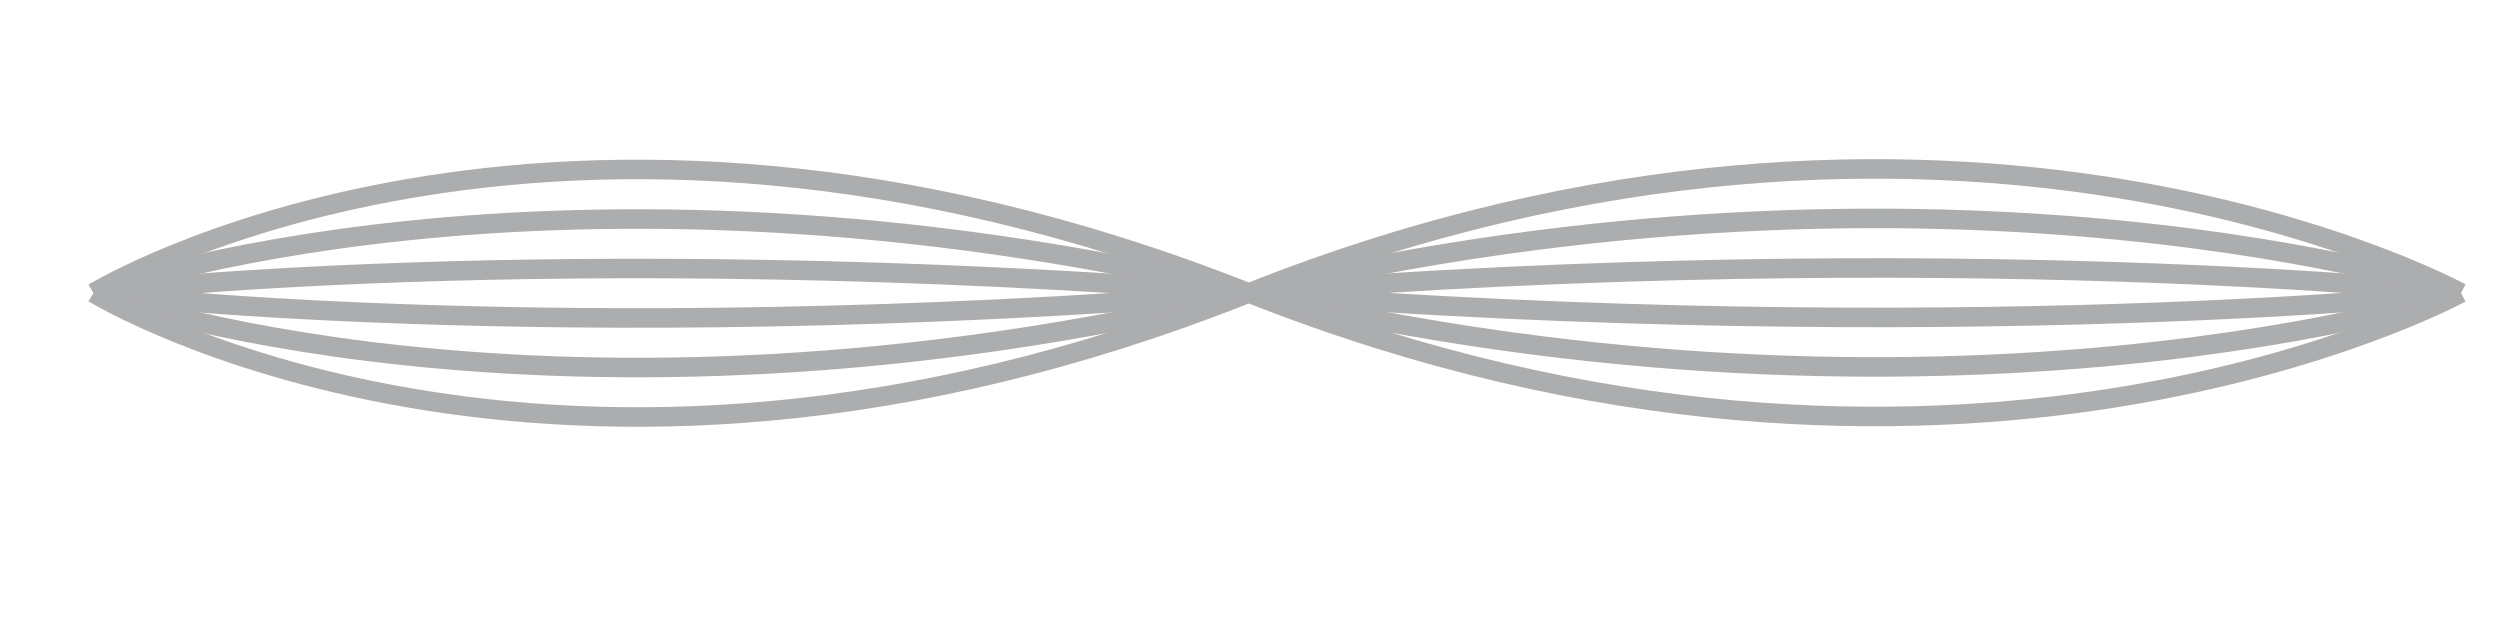 <svg id="Layer_1" data-name="Layer 1" xmlns="http://www.w3.org/2000/svg" viewBox="0 0 128 32"><defs><style>.cls-1{fill:none;stroke:#acadae;stroke-miterlimit:10}</style></defs><title>分隔線</title><g id="圖層_4" data-name="圖層 4"><path class="cls-1" d="M4.79 15S28 .77 63.94 15 126 15 126 15"/><path class="cls-1" d="M4.79 15S28 6.48 63.94 15 126 15 126 15"/><path class="cls-1" d="M4.79 15S28 12.18 63.94 15 126 15 126 15M4.79 15S28 17.88 63.94 15 126 15 126 15"/><path class="cls-1" d="M4.79 15S28 23.59 63.94 15 126 15 126 15"/><path class="cls-1" d="M4.79 15S28 29.29 63.94 15 126 15 126 15"/></g></svg>